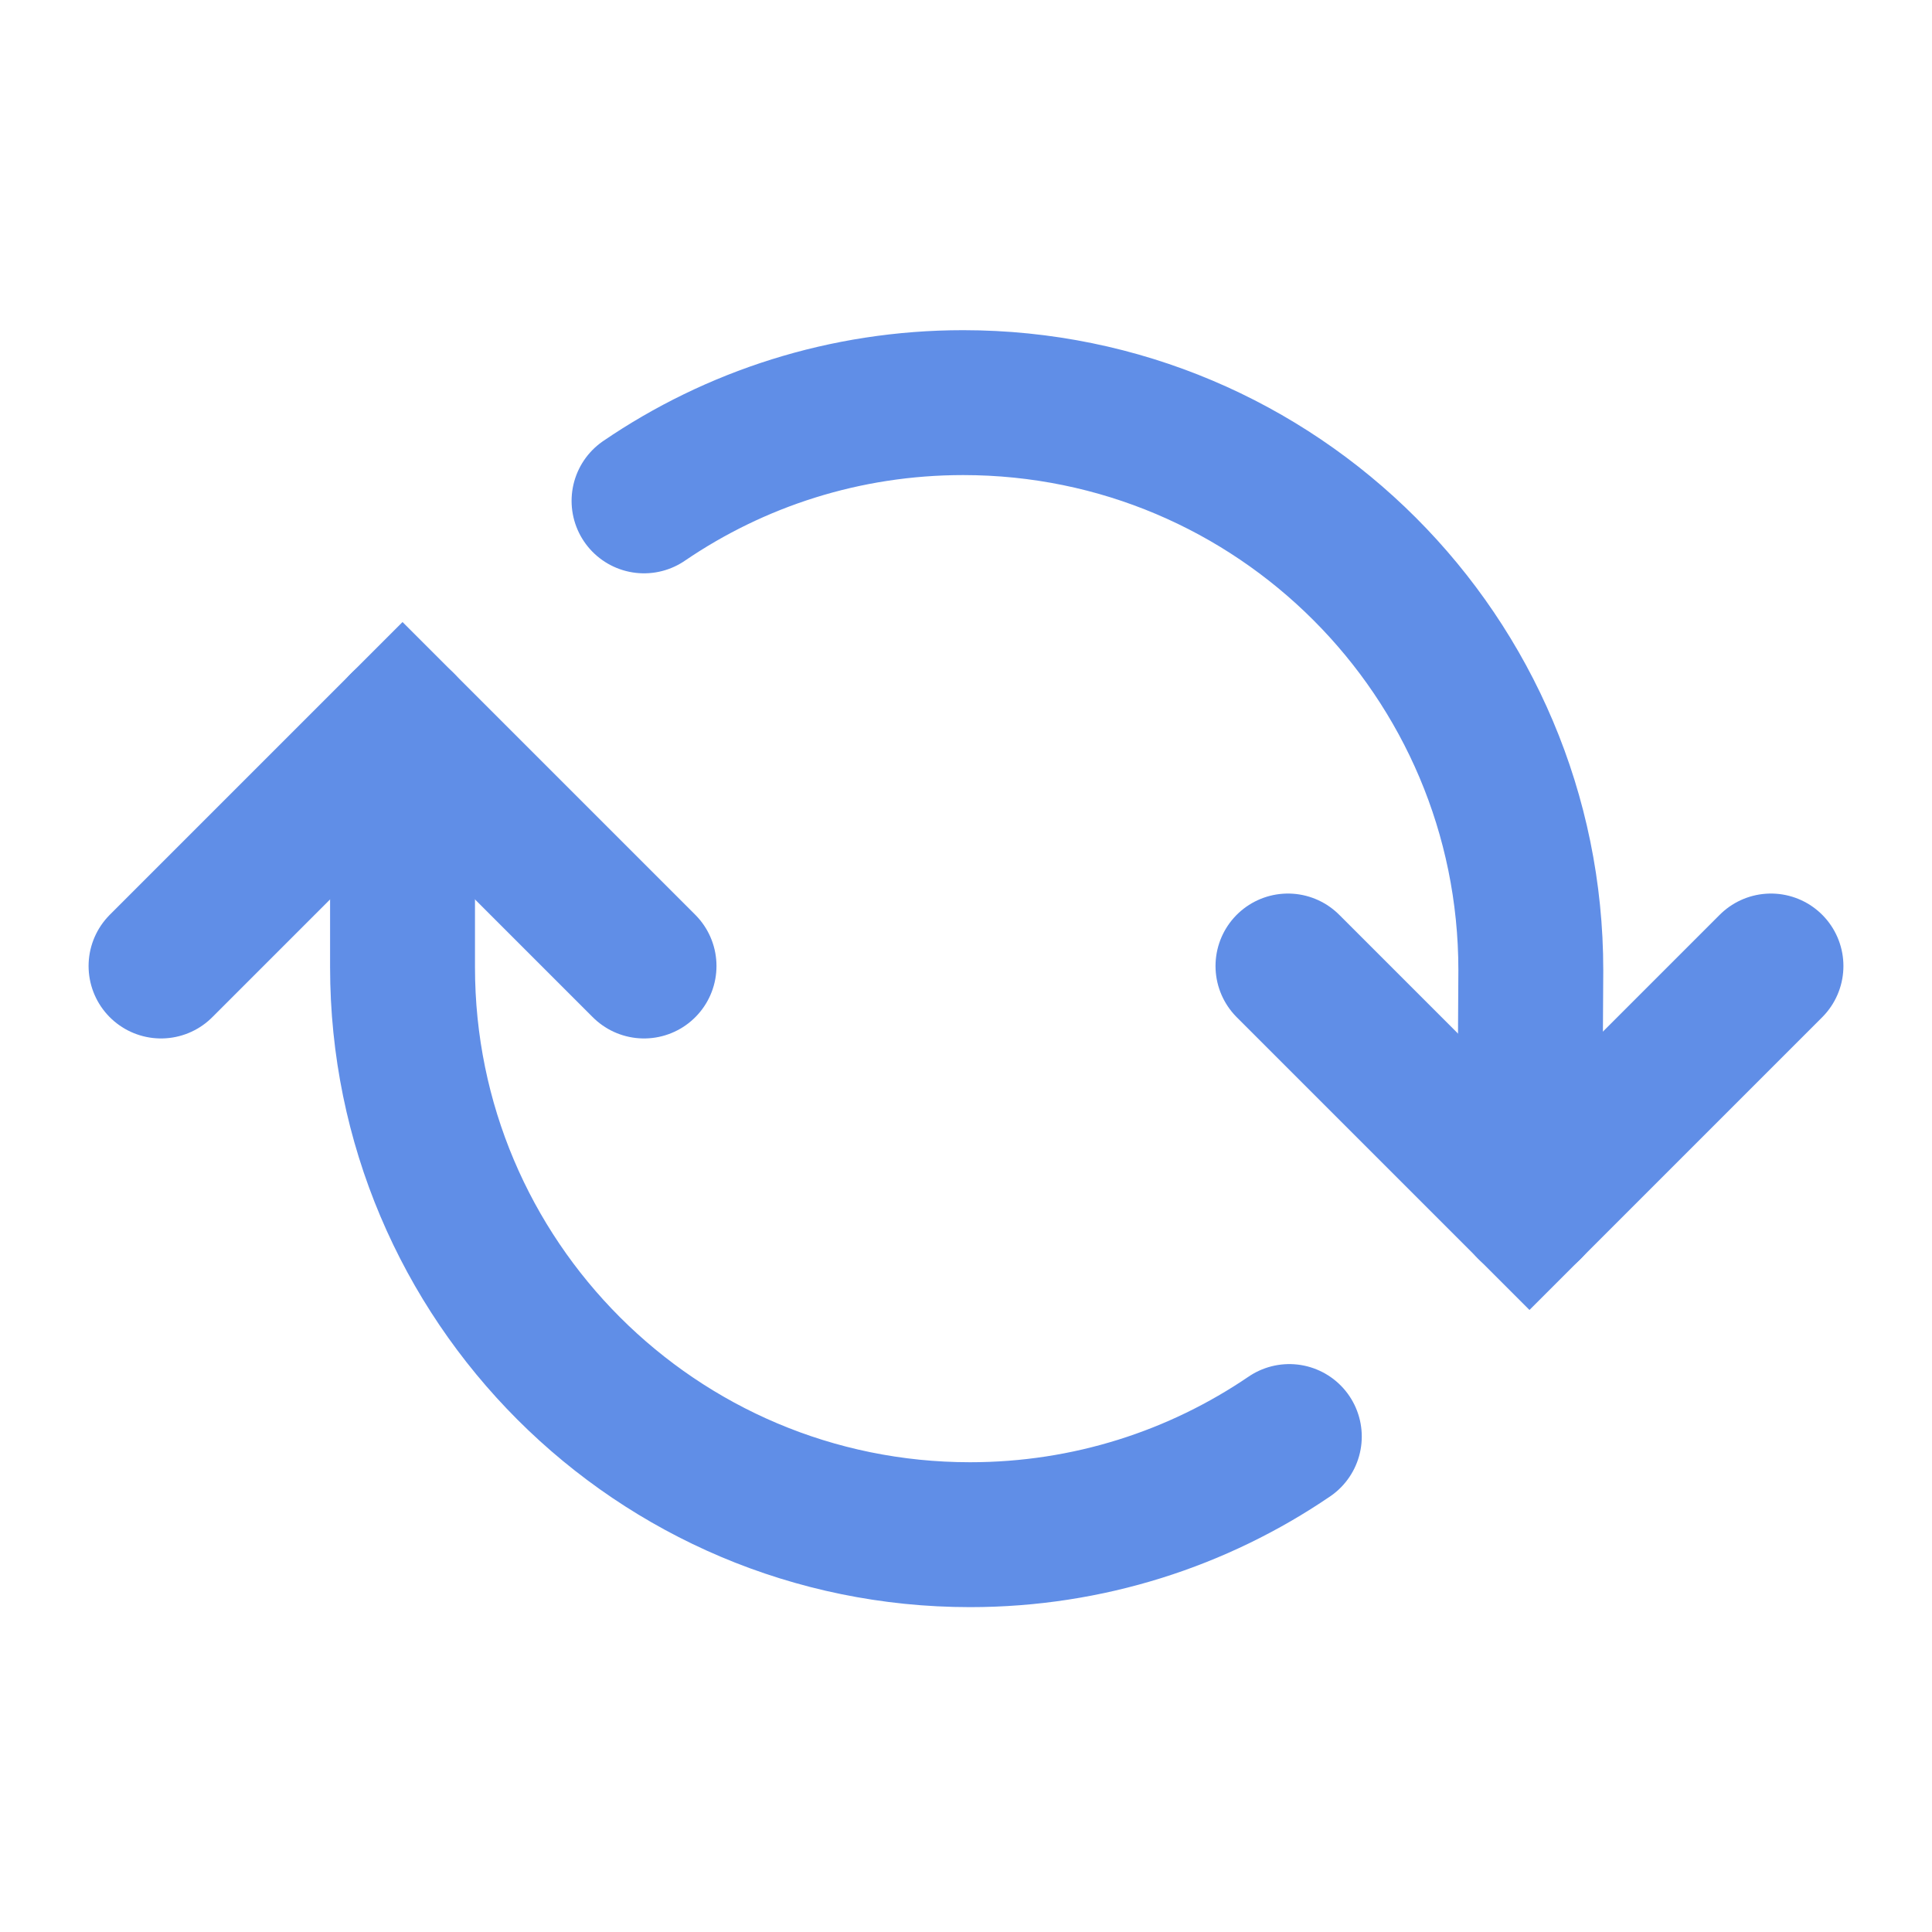 <svg width="20" height="20" viewBox="0 0 20 20" fill="none" xmlns="http://www.w3.org/2000/svg">
<path d="M18.333 10L15.833 12.5L13.333 10" stroke="#608EE7" stroke-width="1.5" stroke-linecap="round"/>
<path d="M1.667 10L4.167 7.5L6.667 10" stroke="#608EE7" stroke-width="1.5" stroke-linecap="round"/>
<path d="M15.833 12.501L15.847 10.043C15.847 6.798 13.216 4.168 9.971 4.168C8.746 4.168 7.608 4.543 6.667 5.185" stroke="#608EE7" stroke-width="1.5" stroke-linecap="round"/>
<path d="M13.347 14.871C12.405 15.512 11.267 15.887 10.042 15.887C6.797 15.887 4.167 13.257 4.167 10.012V7.5V7.5" stroke="#608EE7" stroke-width="1.5" stroke-linecap="round"/>
</svg>
